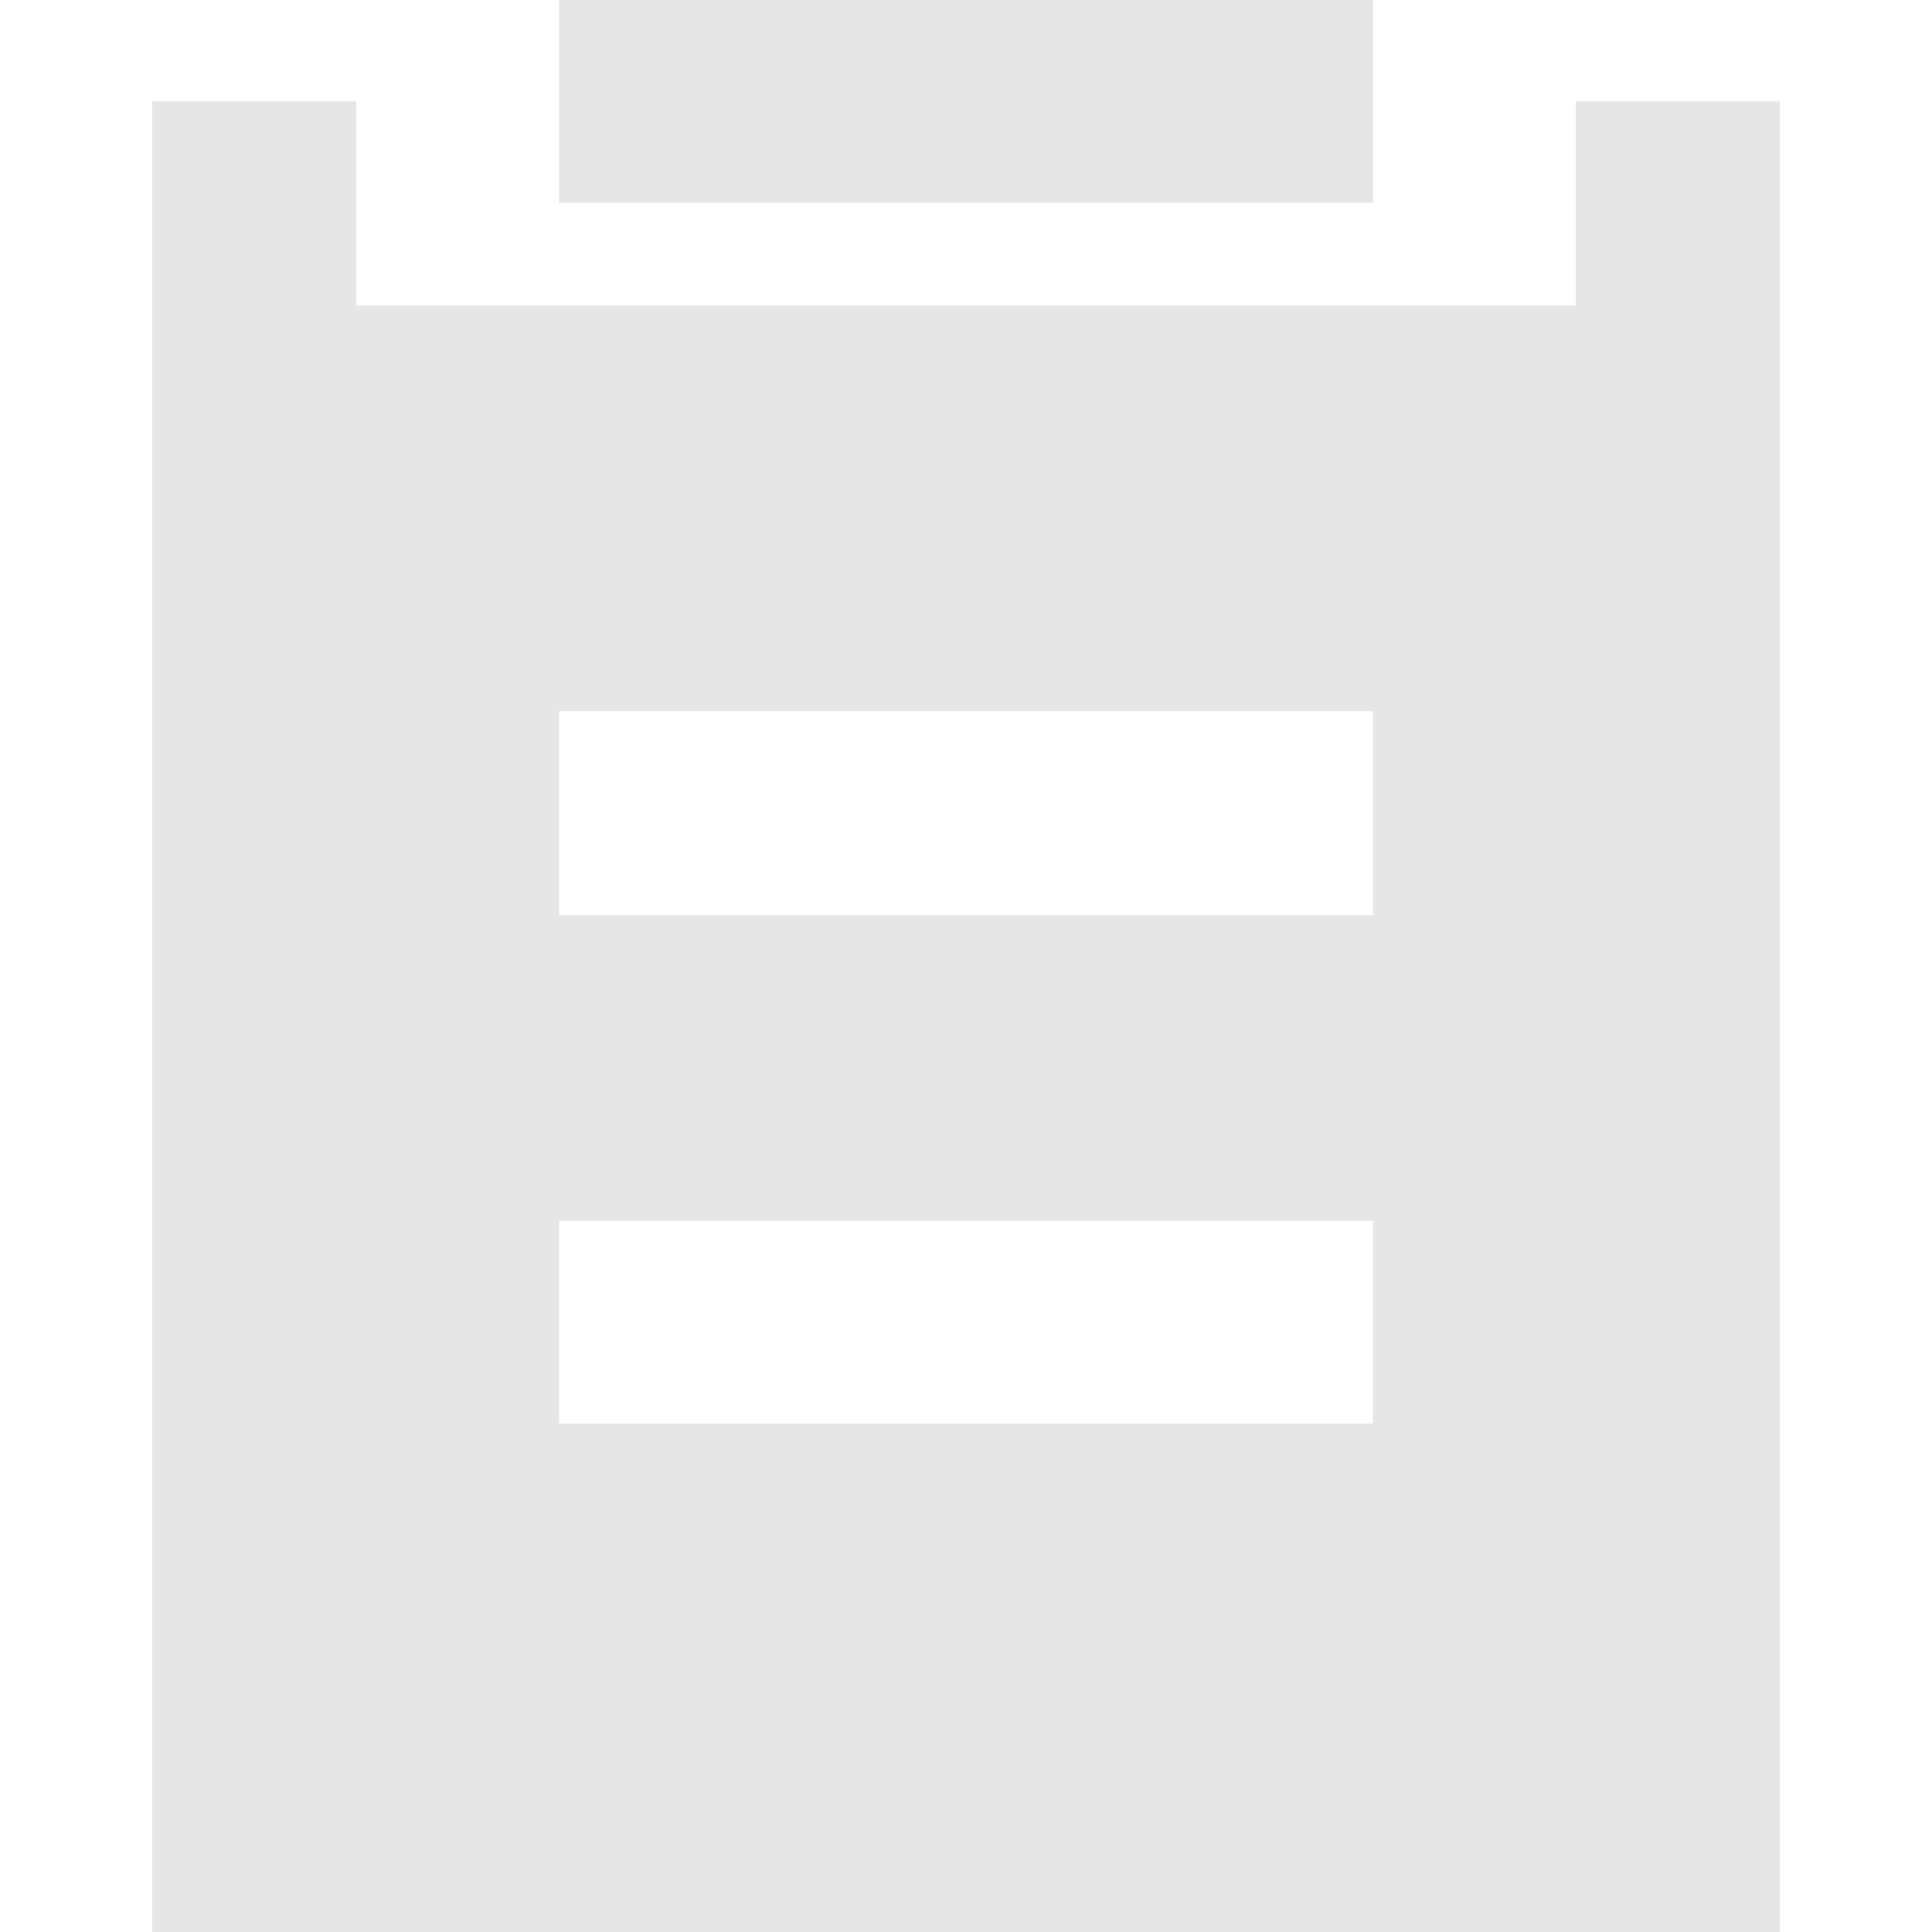 <?xml version="1.0" standalone="no"?><!DOCTYPE svg PUBLIC "-//W3C//DTD SVG 1.1//EN" "http://www.w3.org/Graphics/SVG/1.1/DTD/svg11.dtd"><svg t="1568625428328" class="icon" viewBox="0 0 1024 1024" version="1.1" xmlns="http://www.w3.org/2000/svg" p-id="8847" xmlns:xlink="http://www.w3.org/1999/xlink" width="200" height="200"><defs><style type="text/css"></style></defs><path d="M296.32 0h431.36v107.52H296.32z" fill="#e6e6e6" p-id="8848"></path><path d="M835.2 53.76v108.16H188.8V53.76H80.64V1024h862.72V53.76z m-107.52 700.8H296.32v-107.52h431.36z m0-269.44H296.32V376.96h431.36z m0 0" fill="#e6e6e6" p-id="8849"></path></svg>